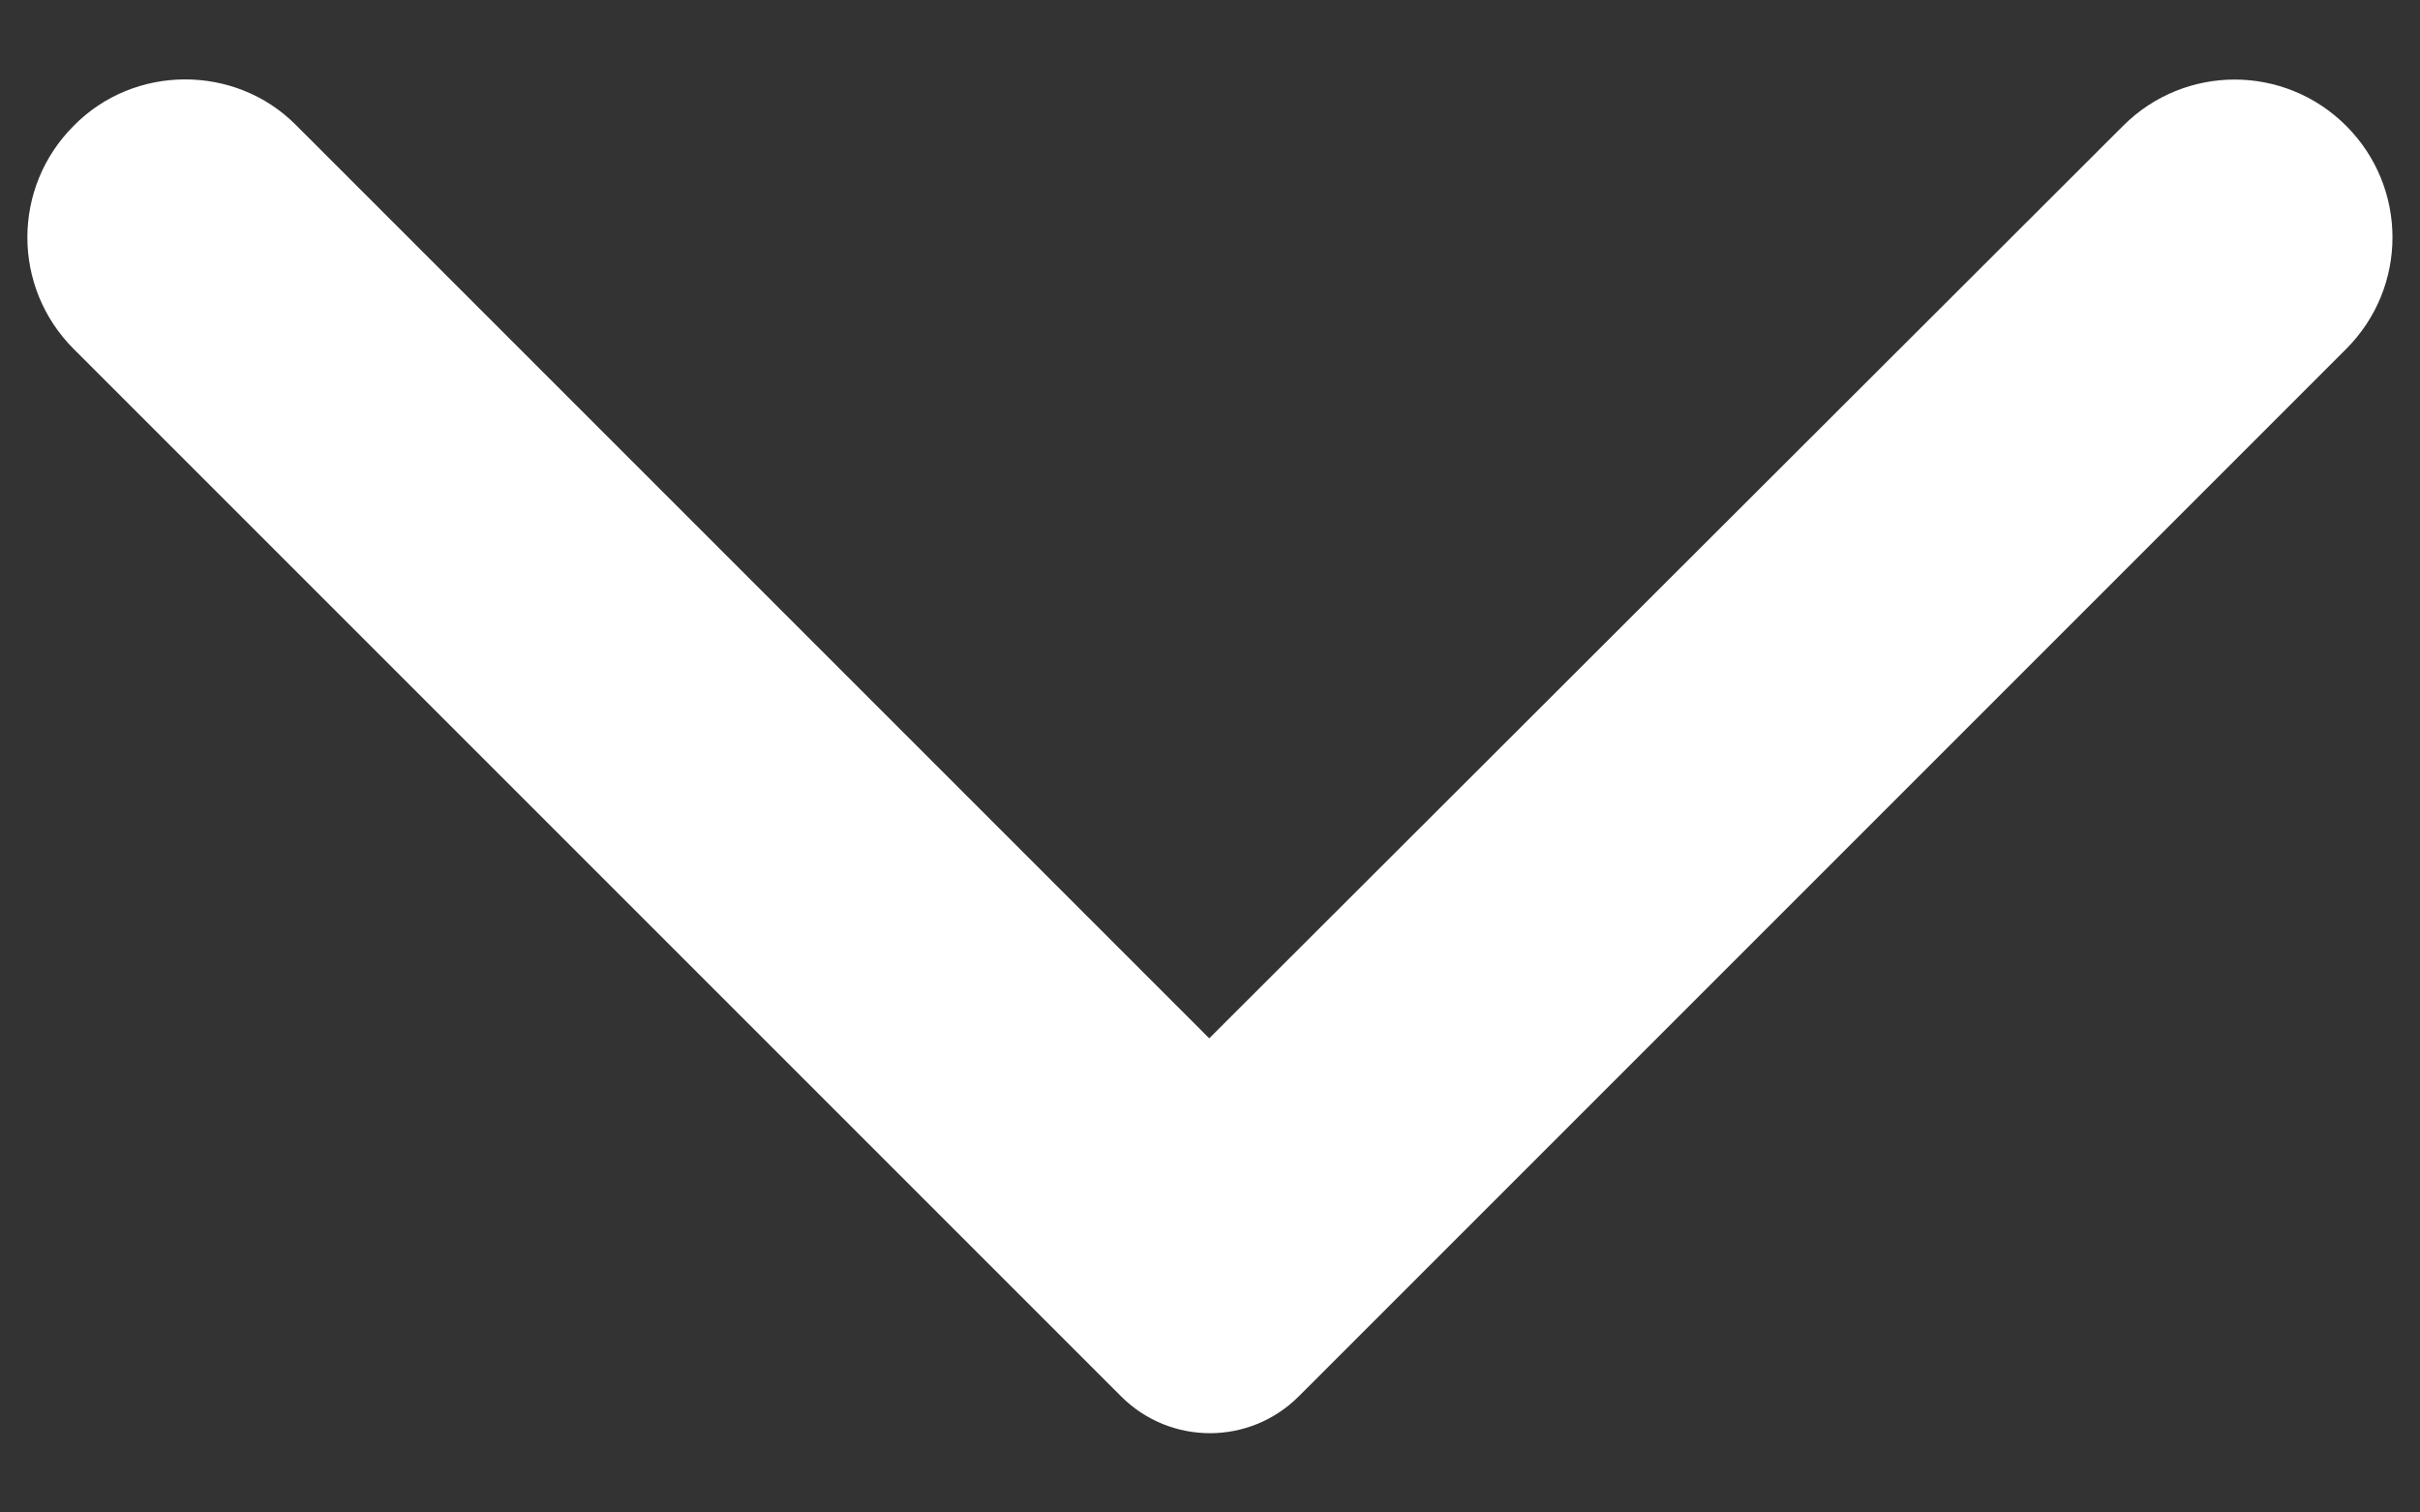 <svg width="16" height="10" viewBox="0 0 16 10" xmlns="http://www.w3.org/2000/svg">
<rect x="0" y="0" width="16" height="10" fill="#333333" stroke="none"/>
<path d="M0.487 0.832C0.079 1.24 0.079 1.899 0.487 2.307L7.412 9.232C7.737 9.557 8.262 9.557 8.587 9.232L15.512 2.307C15.92 1.899 15.92 1.24 15.512 0.832C15.104 0.424 14.445 0.424 14.037 0.832L7.995 6.865L1.954 0.824C1.554 0.424 0.887 0.424 0.487 0.832Z" fill="#fff"/>
</svg>
